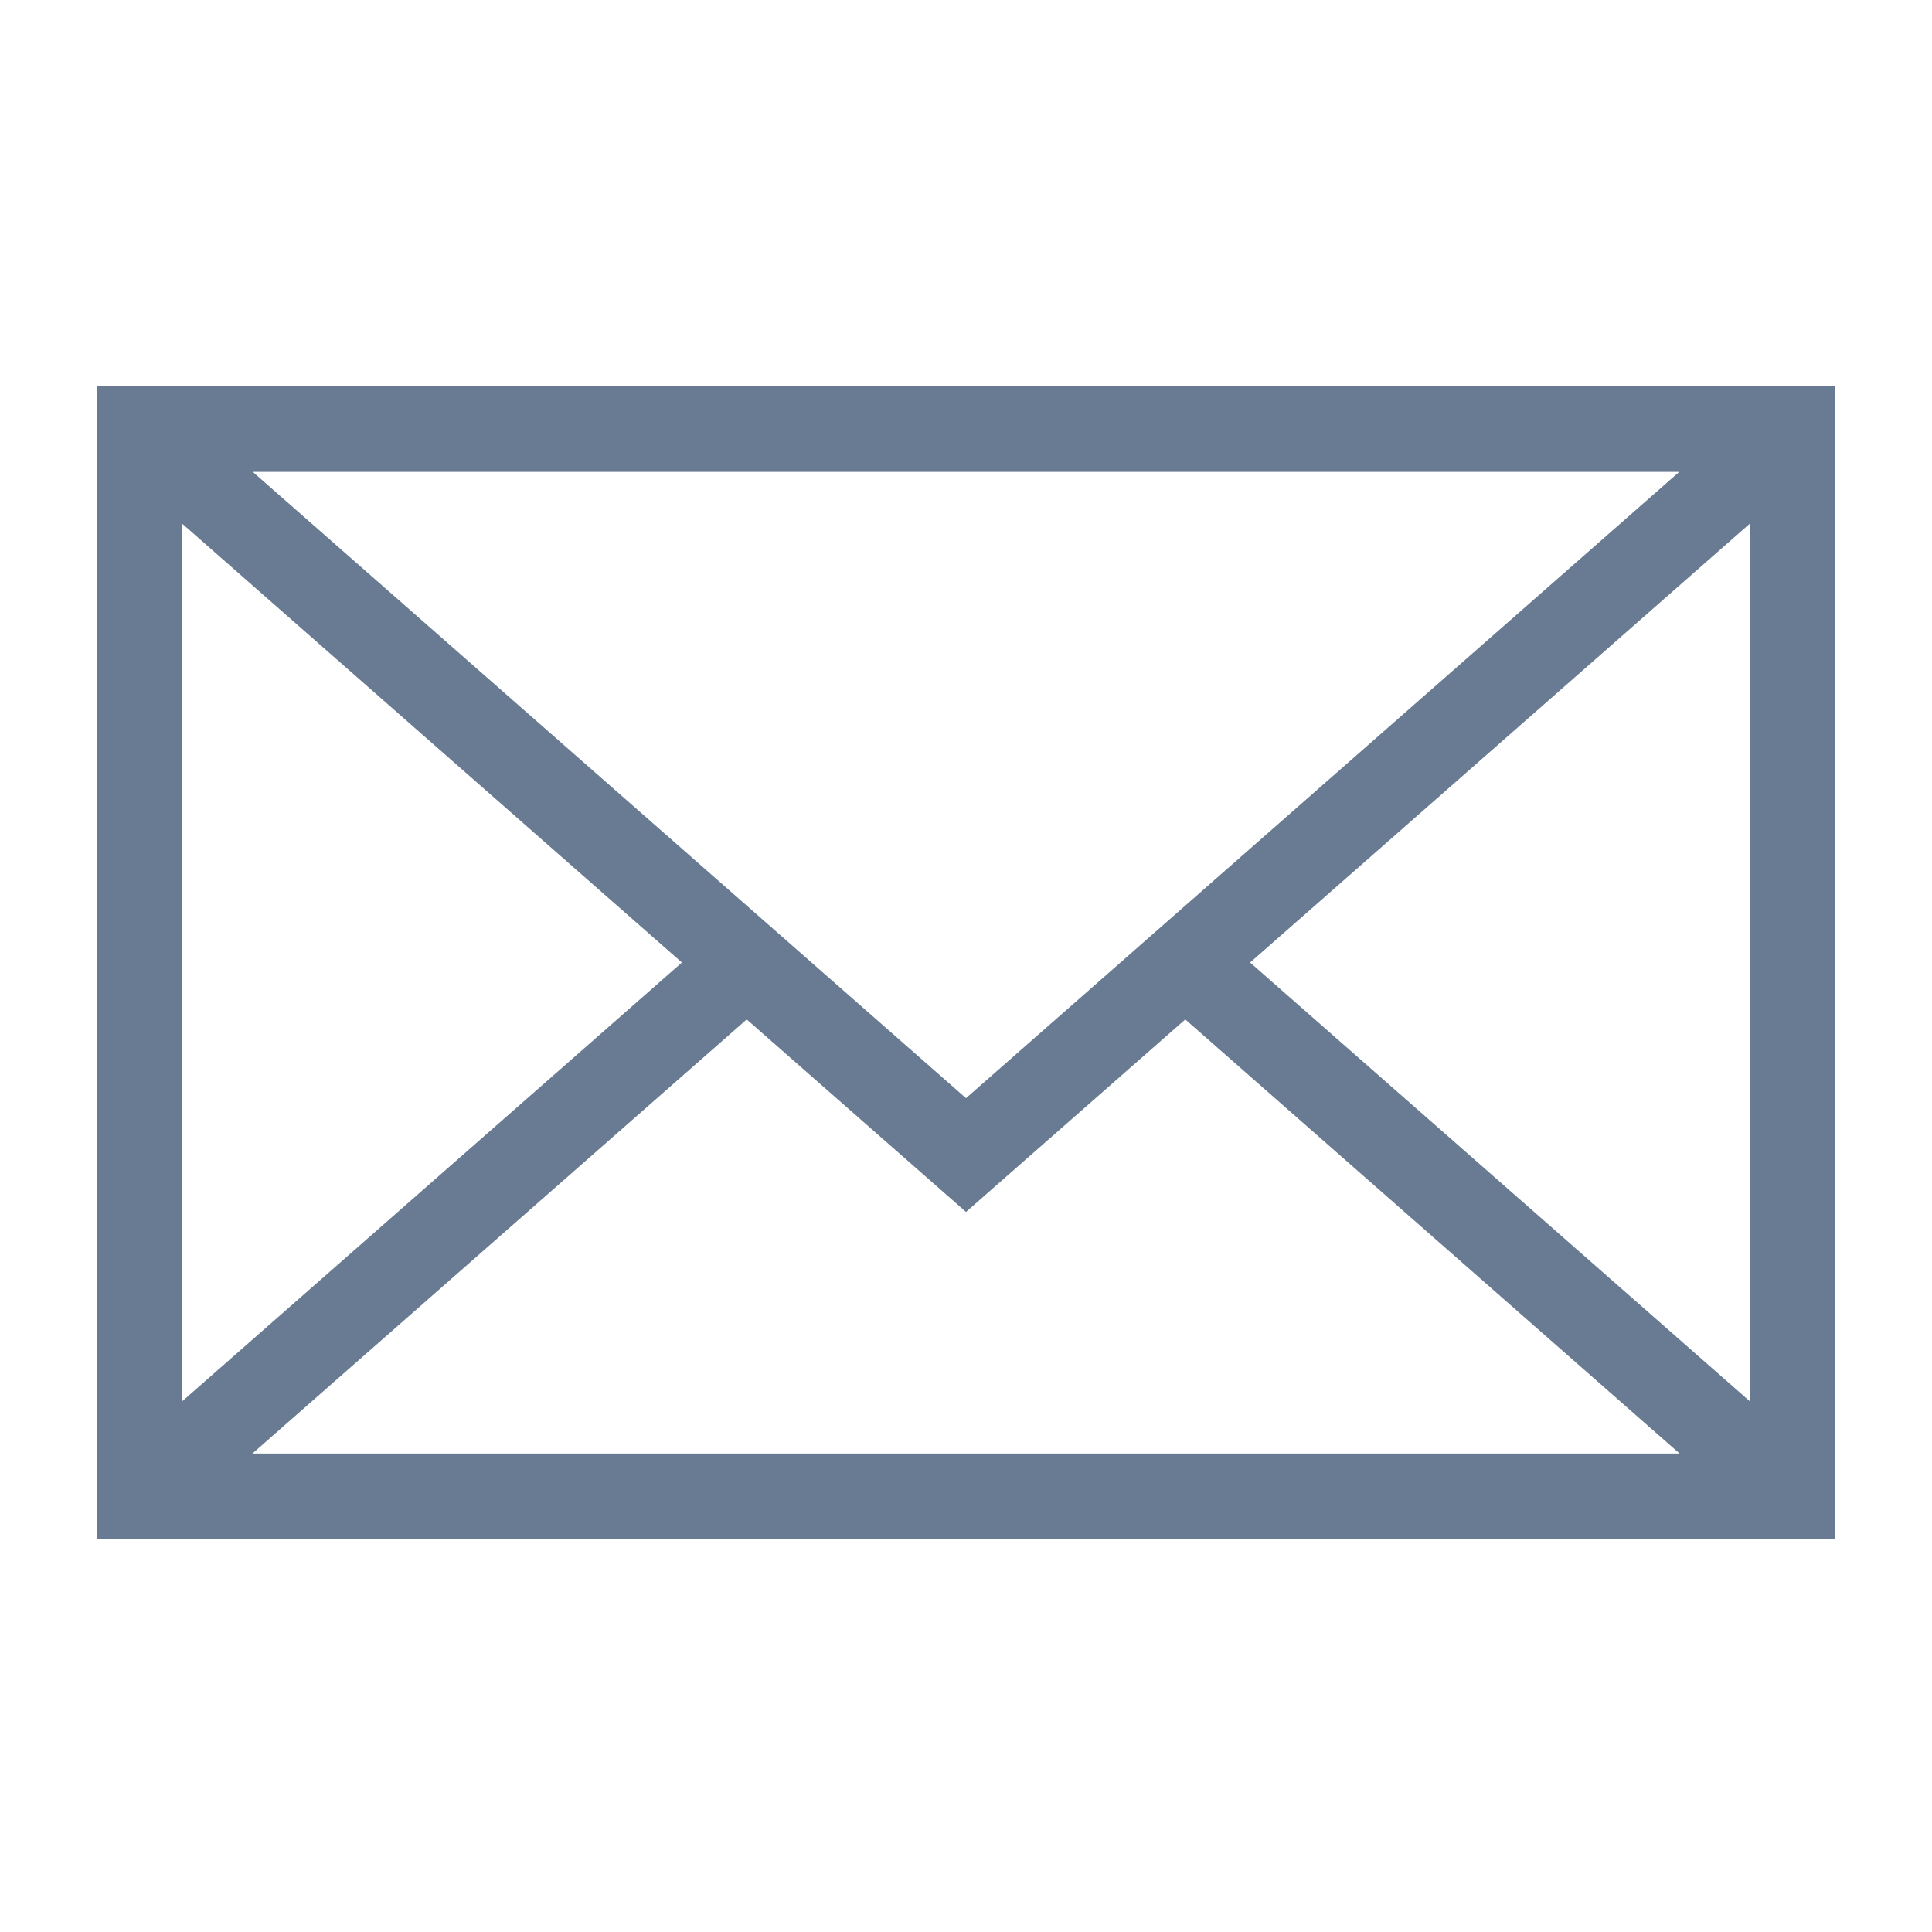 <?xml version="1.0" encoding="UTF-8"?>
<svg width="20px" height="20px" viewBox="0 0 20 20" version="1.1" xmlns="http://www.w3.org/2000/svg" xmlns:xlink="http://www.w3.org/1999/xlink">
    <!-- Generator: Sketch 49.3 (51167) - http://www.bohemiancoding.com/sketch -->
    <title>ic/icMessages</title>
    <desc>Created with Sketch.</desc>
    <defs></defs>
    <g id="ic/icMessages" stroke="none" stroke-width="1" fill="none" fill-rule="evenodd">
        <path d="M1,4 L1,15.932 L19,15.932 L19,4 L1,4 Z M10,11.368 L2.617,4.885 L17.383,4.885 L10,11.368 Z M7.059,9.964 L1.885,14.507 L1.885,5.42 L7.059,9.964 Z M7.73,10.553 L10,12.546 L12.27,10.553 L17.387,15.047 L2.613,15.047 L7.73,10.553 Z M12.941,9.964 L18.115,5.42 L18.115,14.507 L12.941,9.964 Z" id="Shape" fill="#687B93" fill-rule="nonzero"></path>
    </g>
</svg>